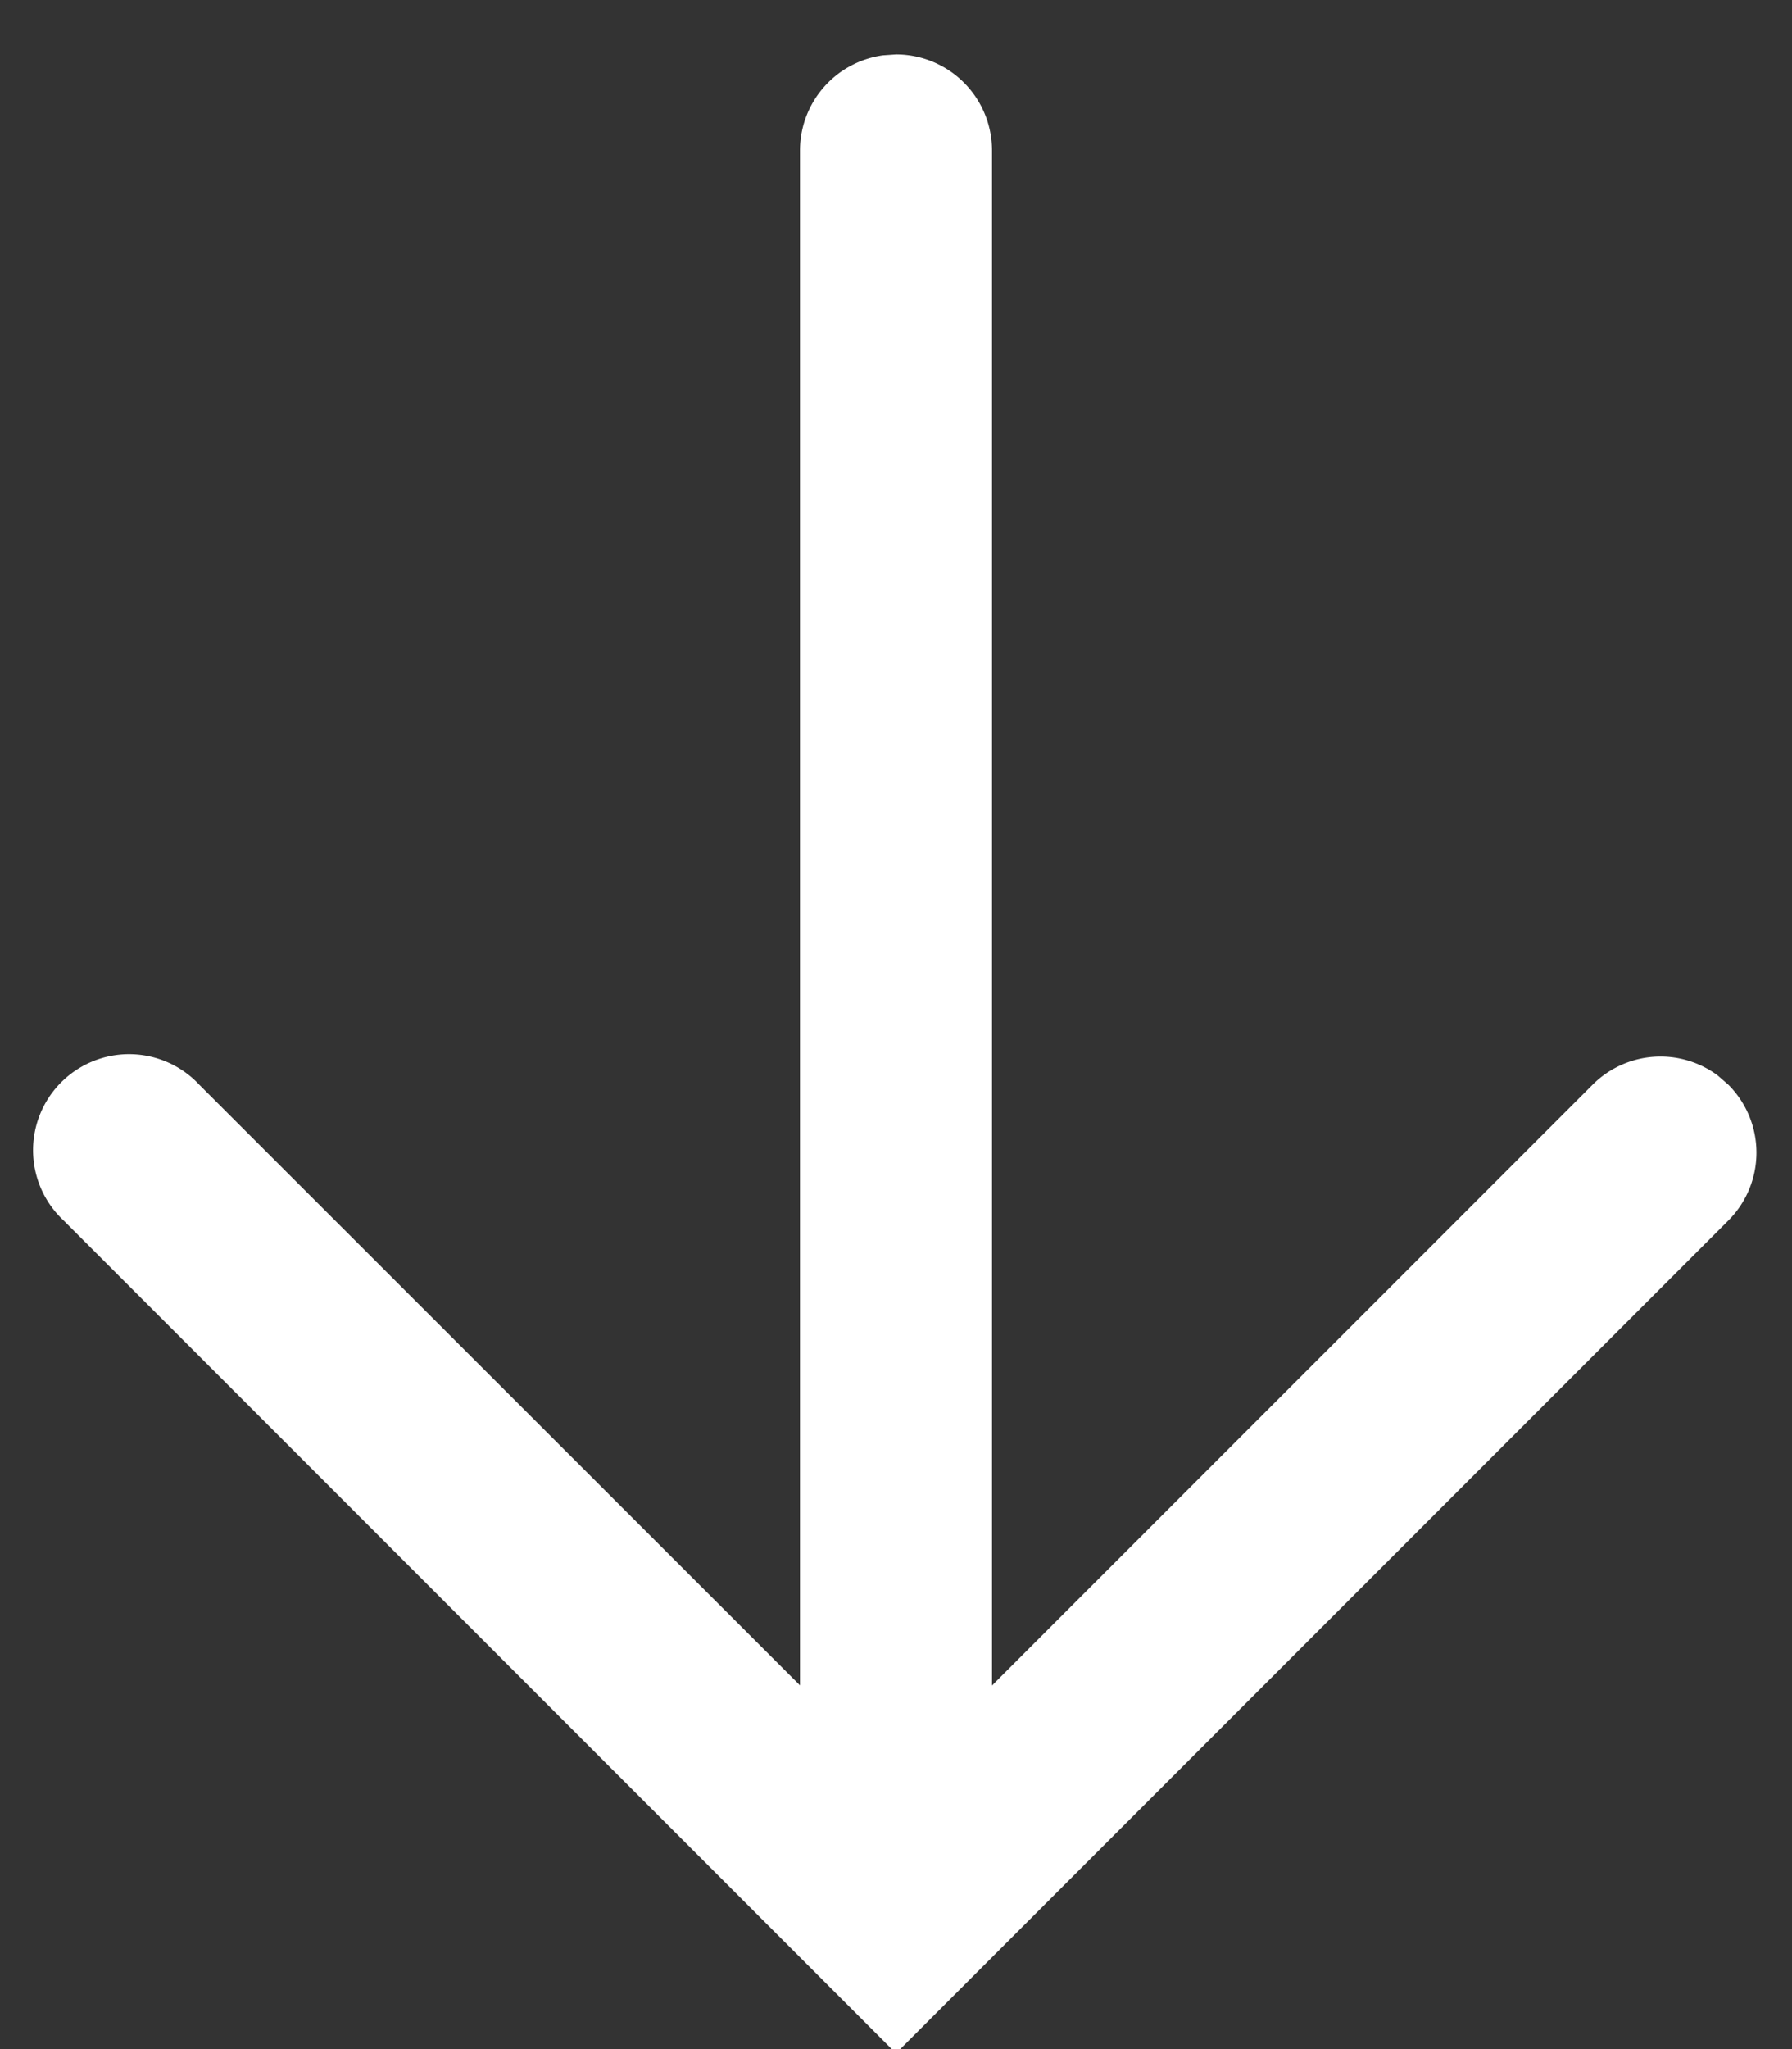 <svg xmlns="http://www.w3.org/2000/svg" width="14" height="16" viewBox="0 0 14 16">
    <rect x="0" y="0" width="14" height="16" fill="#333333" stroke="none"/>
    <path fill="#FFF" fill-rule="nonzero" d="M7 .425a.75.75 0 0 1 .75.75v11.986l4.692-4.691a.75.75 0 0 1 .977-.073l.084.073a.75.75 0 0 1 0 1.06L7 16.033.497 9.53a.75.75 0 1 1 1.06-1.06L6.25 13.16 6.25 1.175a.75.75 0 0 1 .648-.743z"/>
</svg>
